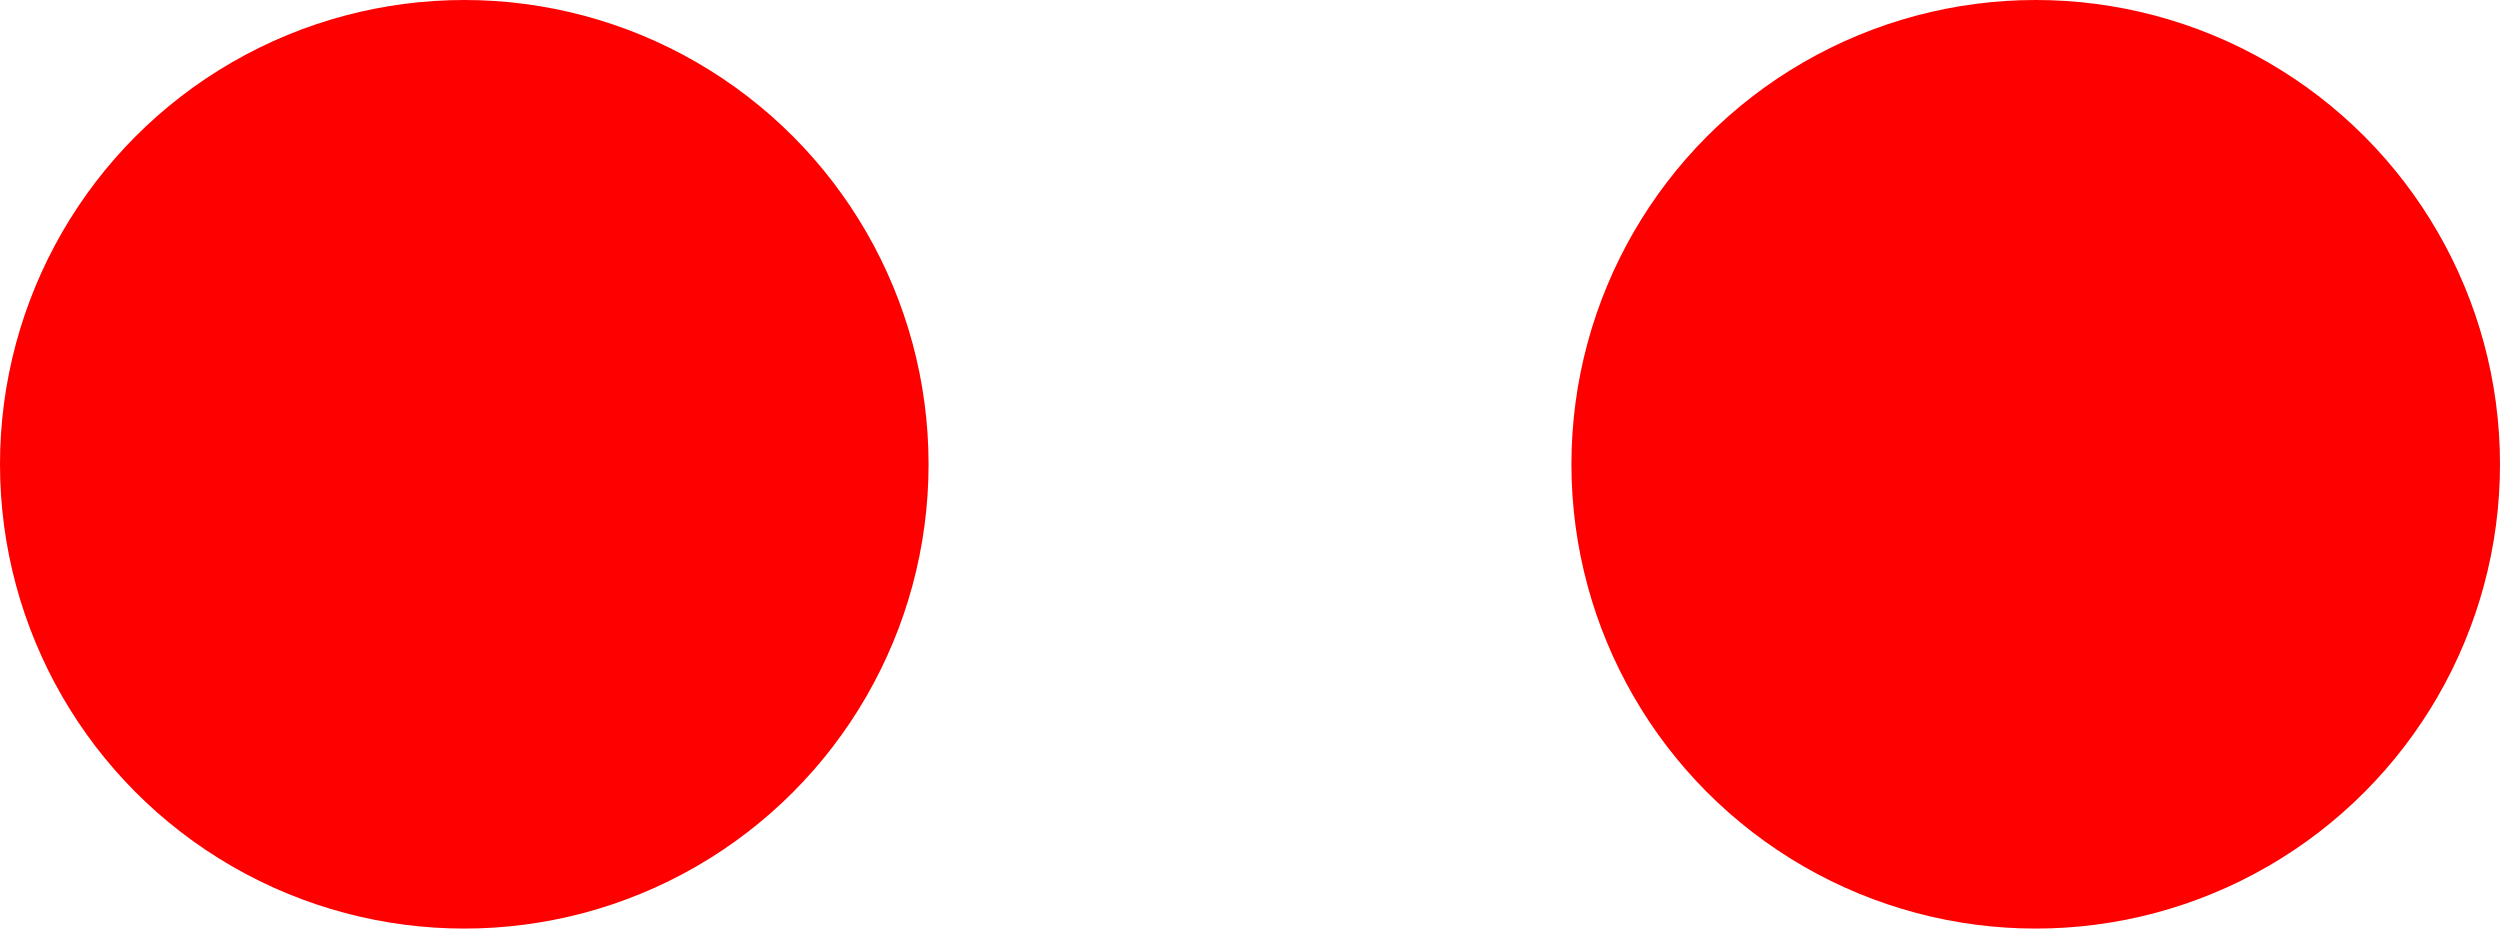 <svg xmlns="http://www.w3.org/2000/svg" width="35" height="13" viewBox="0 0 35 13">
  <g id="_8024" data-name="8024" transform="translate(-1631 -222)">
    <circle id="椭圆_13" data-name="椭圆 13" cx="6.5" cy="6.5" r="6.5" transform="translate(1631 222)" fill="red"/>
    <circle id="椭圆_14" data-name="椭圆 14" cx="6.5" cy="6.5" r="6.5" transform="translate(1653 222)" fill="red"/>
  </g>
</svg>
